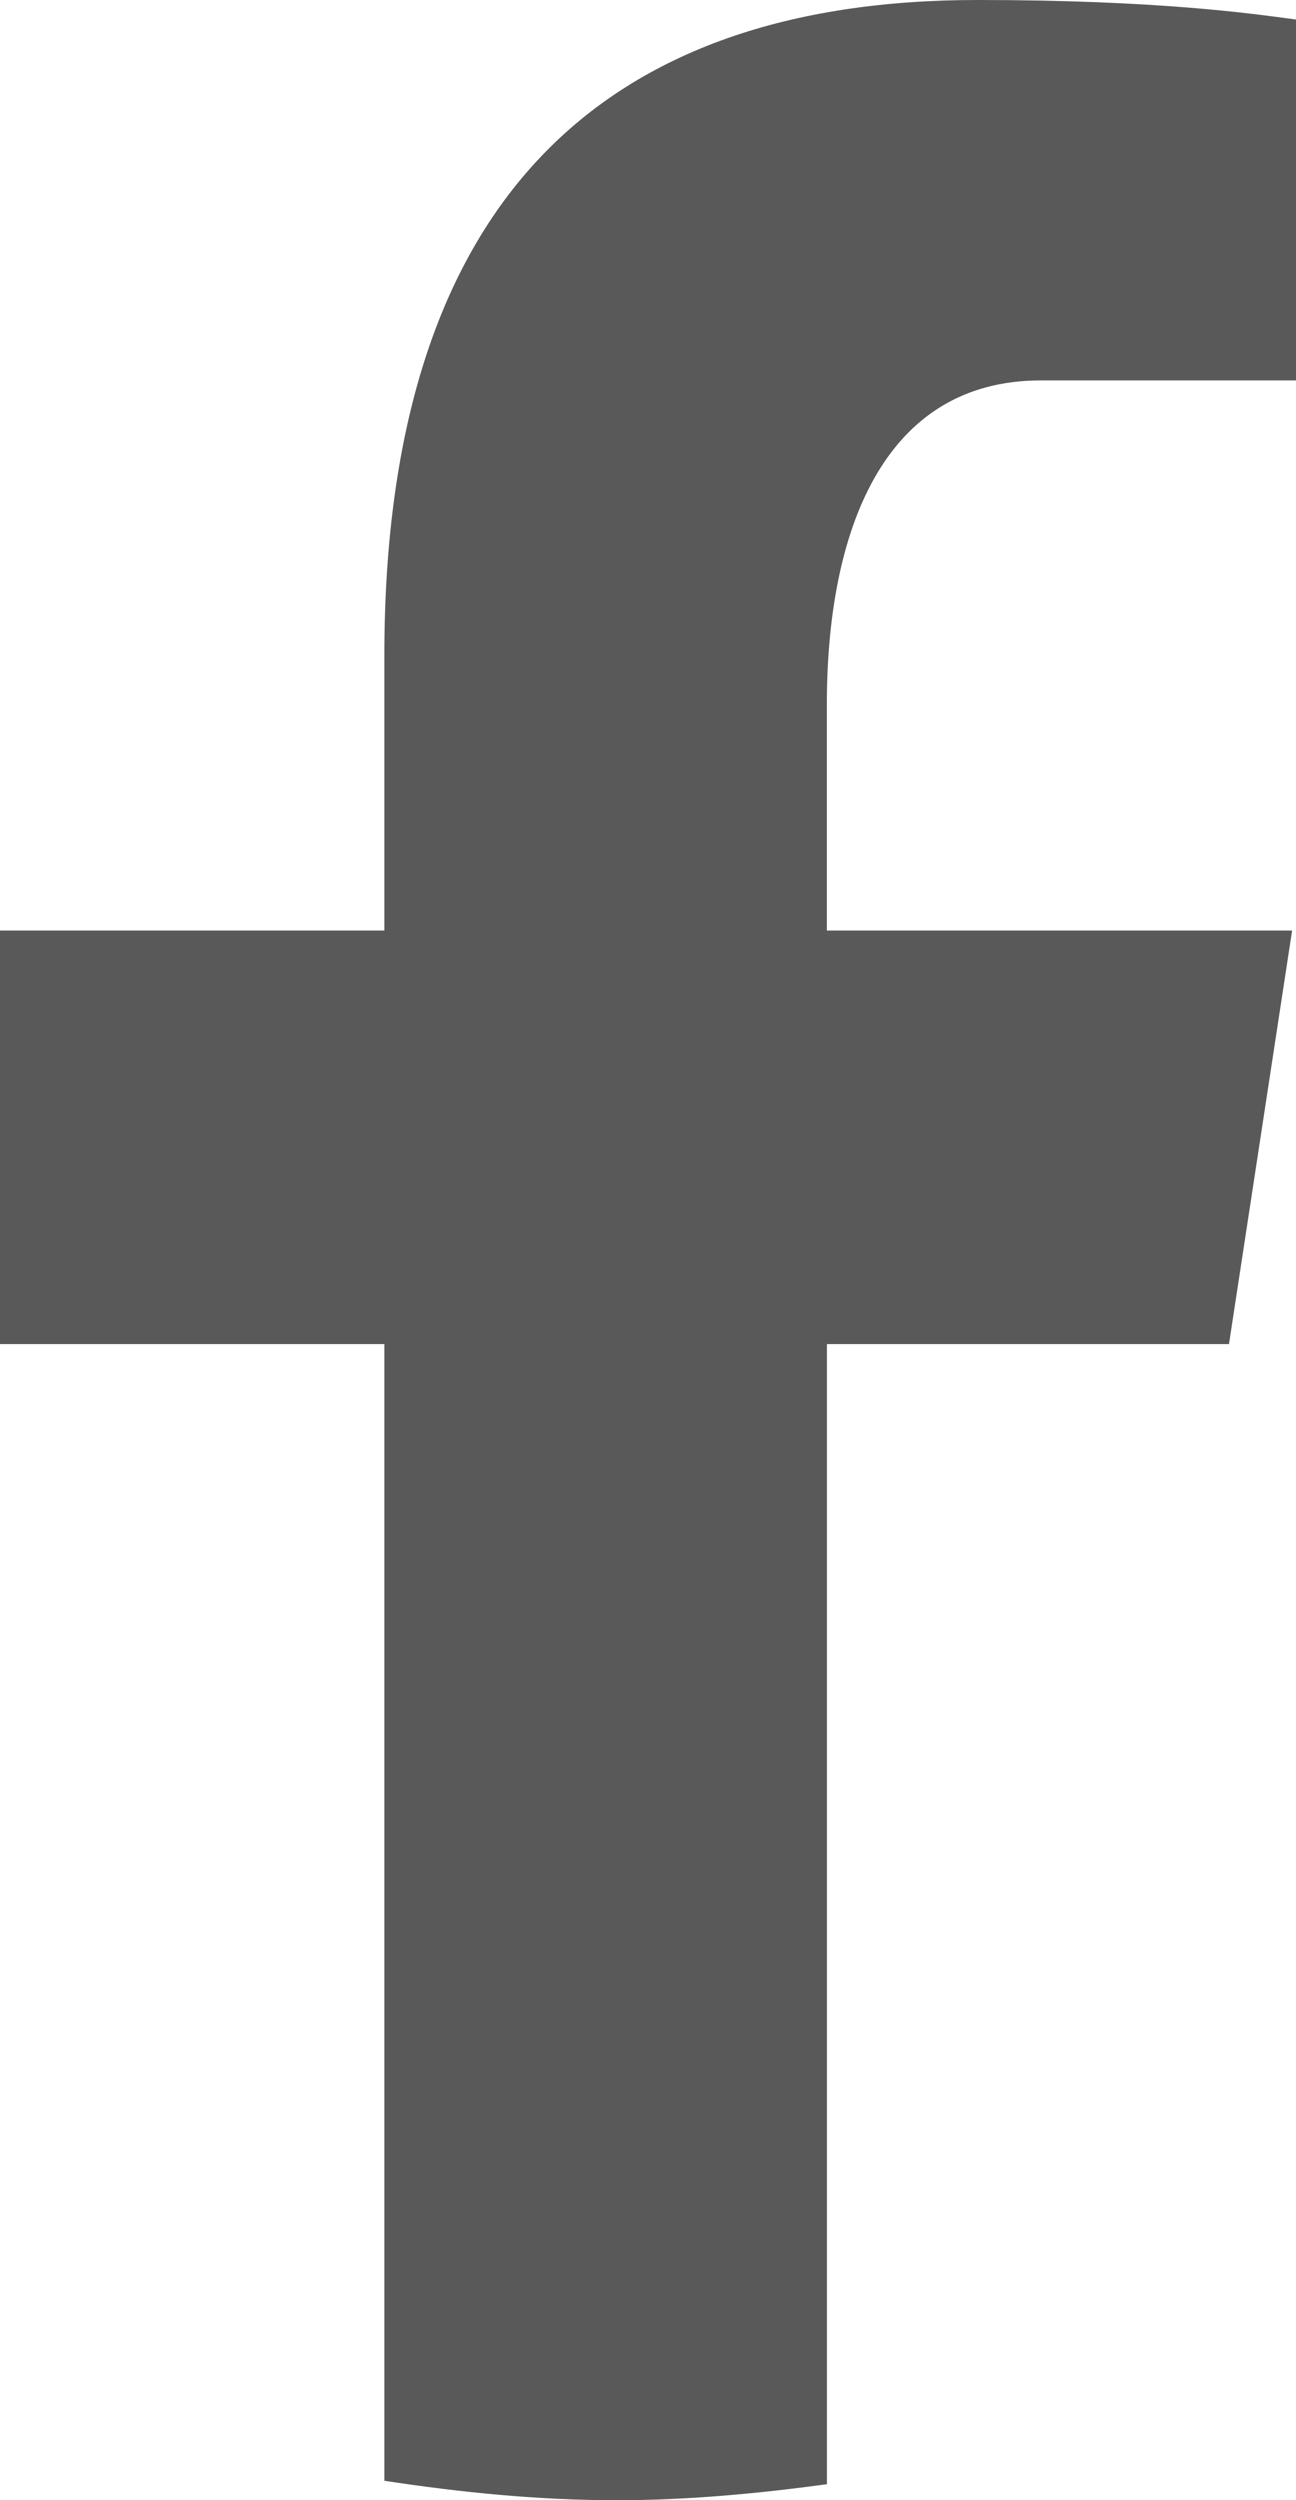 <svg width="14" height="27" viewBox="0 0 14 27" fill="none" xmlns="http://www.w3.org/2000/svg">
<path d="M8.933 14.515H13.276L13.958 10.049H8.932V7.609C8.932 5.753 9.531 4.108 11.245 4.108H14V0.211C13.516 0.145 12.492 0 10.558 0C6.52 0 4.152 2.159 4.152 7.078V10.049H0V14.515H4.152V26.79C4.974 26.915 5.807 27 6.662 27C7.435 27 8.189 26.928 8.933 26.827V14.515Z" fill="#595959"/>
</svg>
